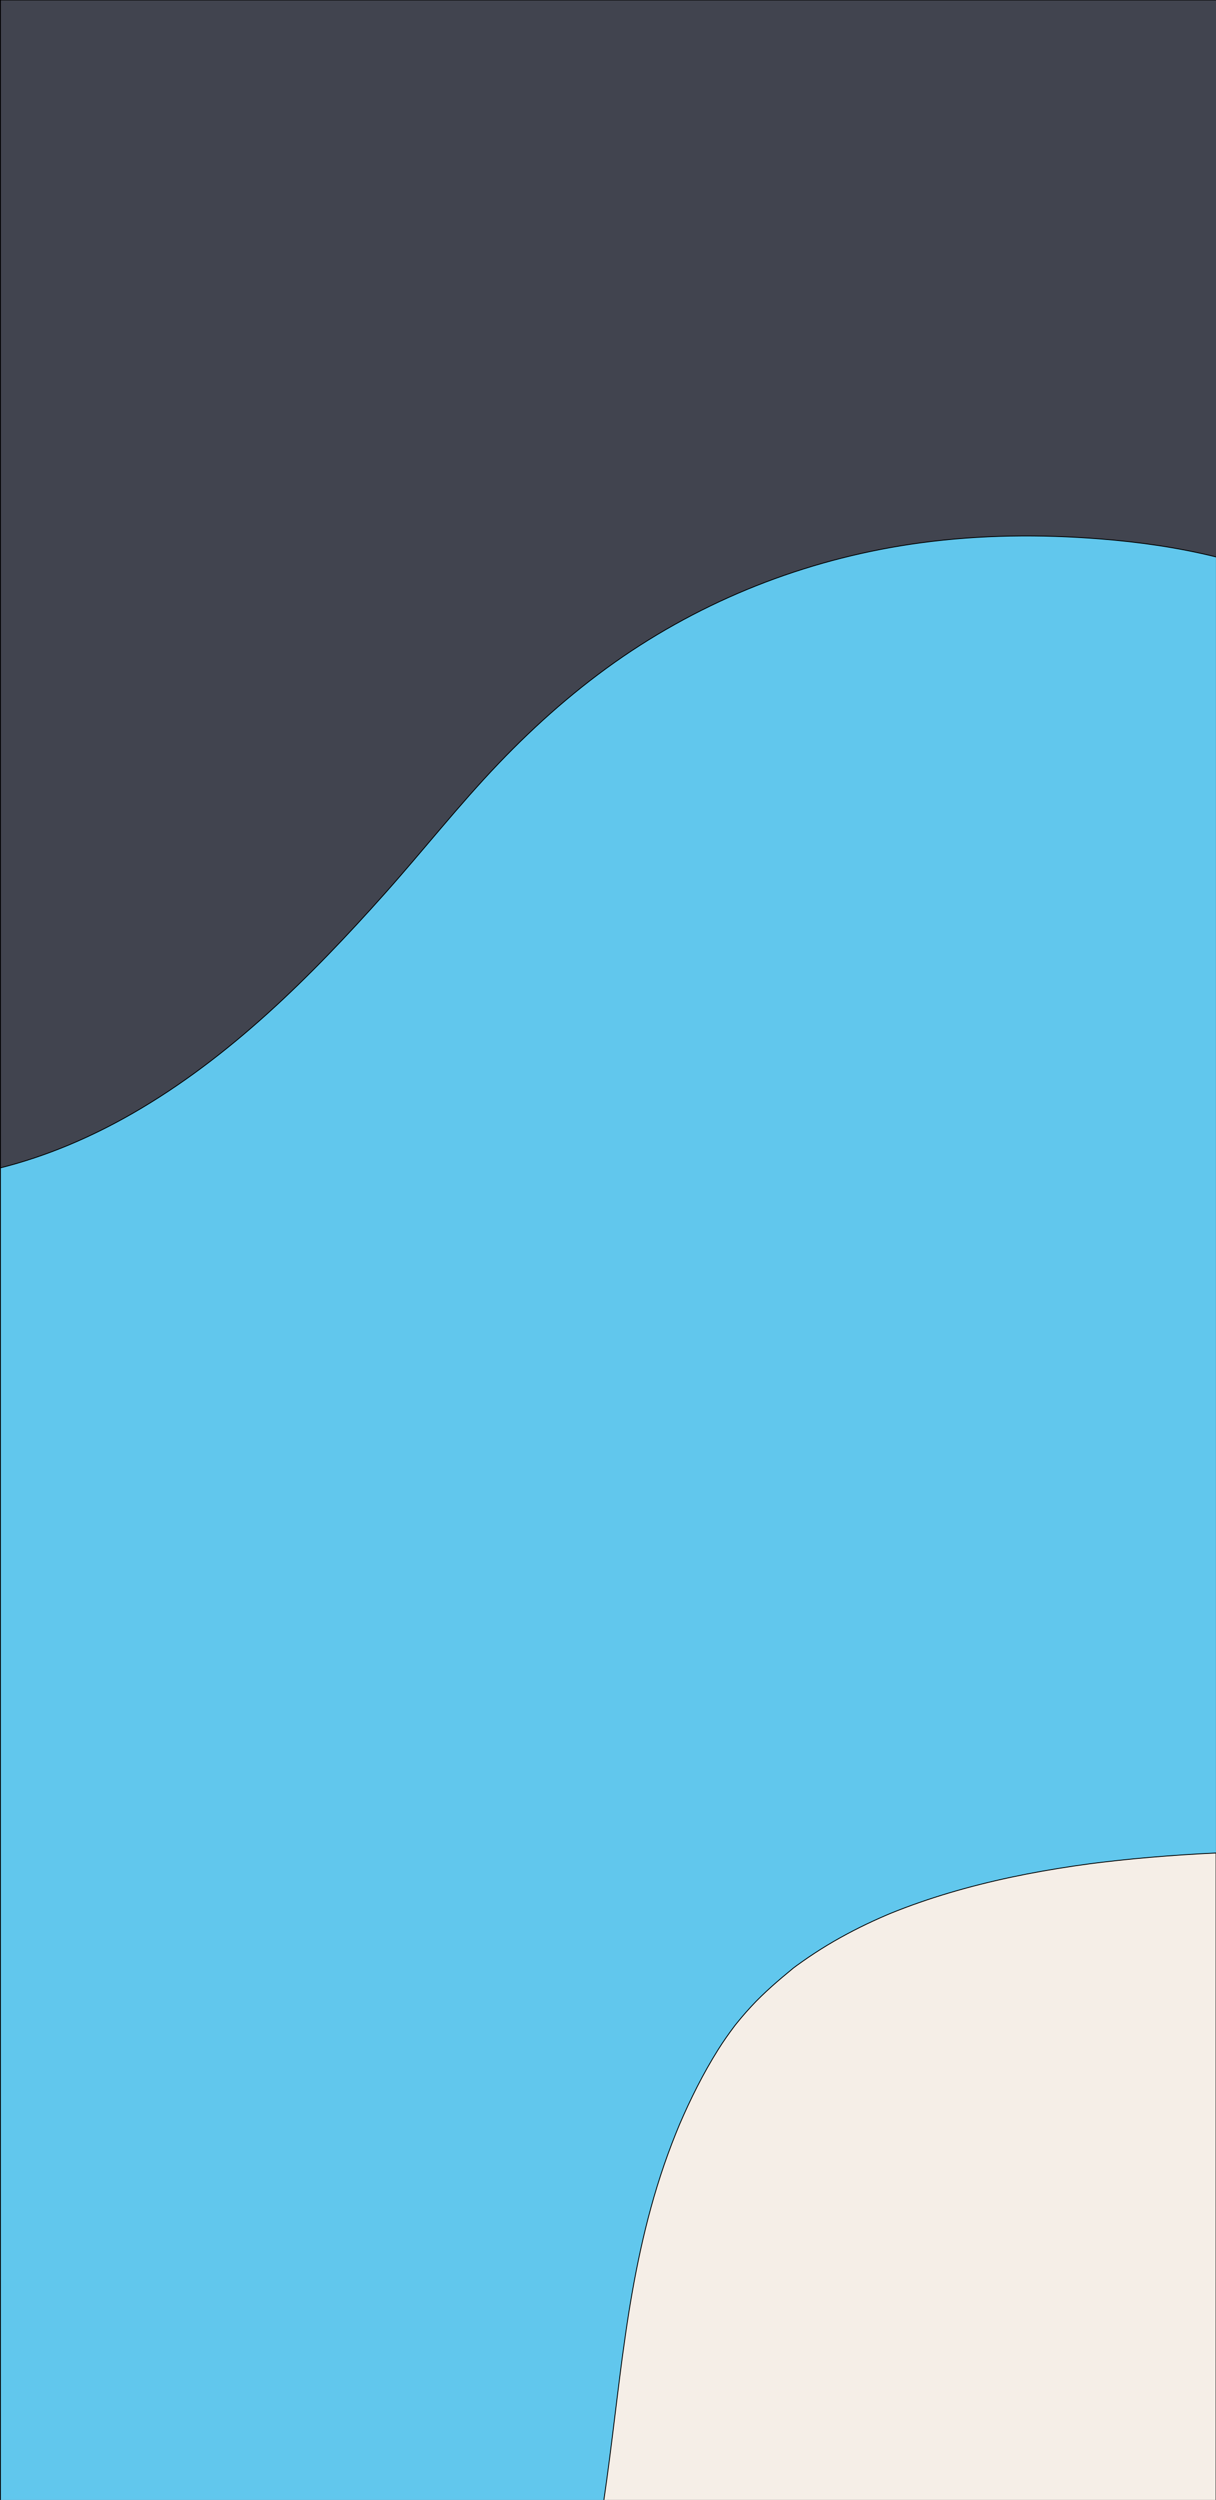 <svg id="Layer_1" data-name="Layer 1" xmlns="http://www.w3.org/2000/svg" viewBox="0 0 1440 2960"><rect x="0" y="0" width="1440" height="2960" fill="#808080" stroke="none"/><defs><style>.cls-1{fill:#41444f;}.cls-1,.cls-2,.cls-3{stroke:#000;stroke-miterlimit:10;}.cls-2{fill:#61c7ed;}.cls-3{fill:#f5eee7;}</style></defs><title>Background-2</title><path class="cls-1" d="M23.36,1437.67c59.29-20.59,114.75-52.67,166.41-91.15,108.85-81,199.17-188.84,284.93-296.61,44.83-56.34,88.85-112.77,140-162.76,48.62-47.54,101.67-90.2,158.64-125.42C888.69,690.39,1018.15,651.91,1150.47,642c73.55-5.53,147.8-1.43,220.76,9.74,23.18,3.56,46.36,8.06,69.27,13.76V0H.5V1445Q12,1441.63,23.36,1437.67Z"/><path class="cls-2" d="M720.8,2955.22q1.77-12.07,3.41-24.16c0-.2.13-1,.22-1.63s.17-1.29.2-1.53q.4-3,.8-6,.74-5.6,1.44-11.17,3.12-24.39,6-48.79c8-65.23,15.9-130.62,30.07-194.85,14.75-66.84,36.87-132.05,68.42-192.89,22.51-43.4,50.41-83.19,86.54-116.38,33.35-30.63,71.67-55.69,112.35-75.44,42.56-20.67,87.46-36.32,133.24-48.16,47.84-12.37,96.62-20.62,145.63-26.72,43.61-5.42,87.44-8.83,131.33-11v-1537c-45.07-11.19-91.38-17.74-137.51-21.39-70.84-5.62-142-4.93-212.51,4.6-126.61,17.12-247.09,62.51-352.73,134.74C684.22,814.11,635.28,857.1,590.44,904c-47.17,49.32-89.46,103.19-134.88,154.12-87.59,98.22-183.11,193.65-297.95,259.81-49.15,28.32-102,51-157.11,64.85V2960.5H720C720.28,2958.74,720.55,2957,720.8,2955.22Z"/><path class="cls-3" d="M1420.2,2195q-38.34,2.19-76.59,5.8-19.17,1.85-38.3,4.13l-10.23,1.26-4.77.62-.52.07c-6,.88-12.09,1.66-18.13,2.55-50,7.4-99.74,17.53-148.21,32-23.3,6.94-46.31,14.89-68.82,24.06l-3,1.25-1.79.76q-3.81,1.64-7.61,3.31-8.13,3.6-16.14,7.43-15.88,7.6-31.26,16.16t-30.25,18.29q-7.21,4.71-14.25,9.69-3.51,2.49-7,5c-1.15.85-2.3,1.7-3.44,2.56l-.46.36c-17.51,14.37-34.51,28.87-49.92,45.53q-5.81,6.27-11.34,12.81c-1.84,2.19-3.67,4.39-5.46,6.62-.89,1.09-1.76,2.19-2.63,3.29l0,0c-7,9.27-13.65,18.72-19.81,28.54-17.65,28.13-32.58,58.14-45.68,88.6-.22.54-.85,2-1,2.46-.37.88-.74,1.76-1.1,2.65q-1.28,3.09-2.52,6.19-2.29,5.73-4.51,11.5-4.7,12.32-9,24.78-8.59,25-15.57,50.52c-9,32.83-16.15,66.15-22.08,99.66q-4.41,25-8,50.09-1.83,12.47-3.52,25c0,.2-.06.41-.09.66l-.36,2.7q-.42,3.14-.83,6.29-.76,5.85-1.52,11.7c-4.33,33.79-8.28,67.62-12.66,101.4q-3.19,24.6-6.75,49.15h725V2194Q1430.1,2194.48,1420.2,2195Z"/></svg>